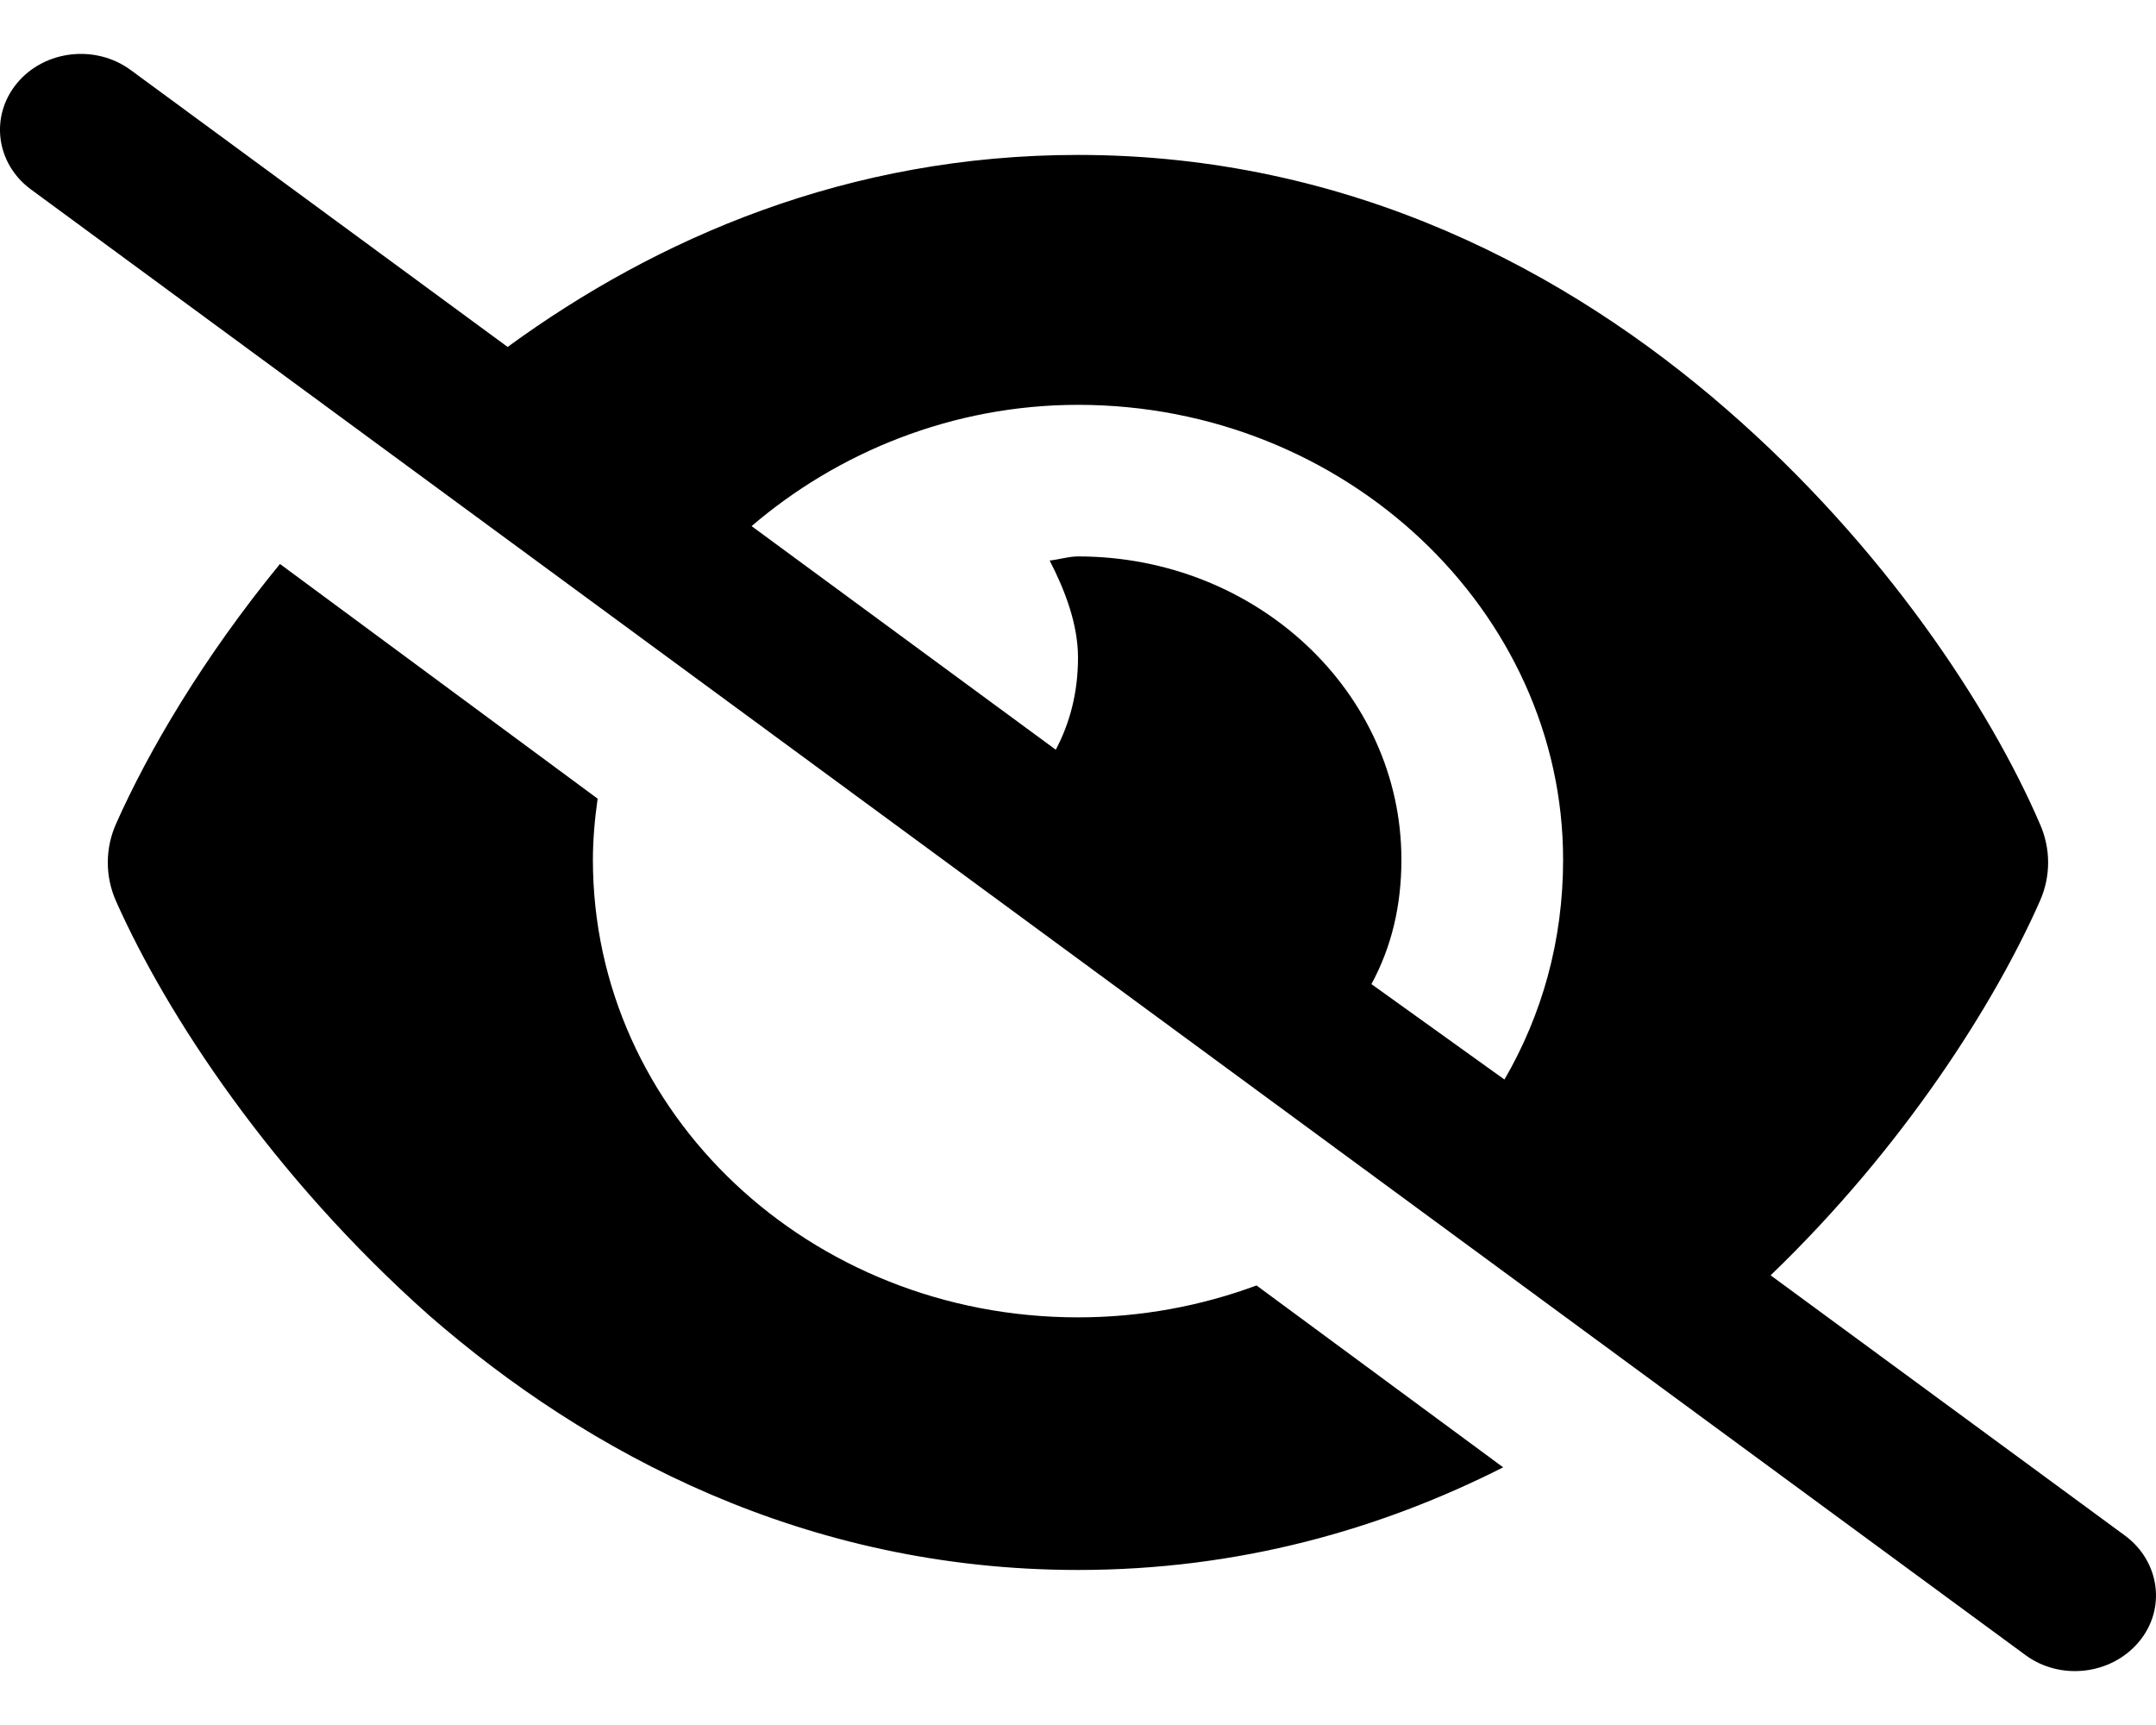 <svg width="20" height="16" viewBox="0 0 20 16" fill="none" xmlns="http://www.w3.org/2000/svg">
<path id="Vector" d="M4.709 3.218C6.094 2.207 7.869 1.437 10 1.437C12.525 1.437 14.547 2.517 16.019 3.799C17.481 5.07 18.459 6.567 18.922 7.64C19.025 7.871 19.025 8.129 18.922 8.36C18.503 9.307 17.662 10.639 16.425 11.829L19.712 14.243C20.037 14.483 20.097 14.926 19.84 15.23C19.584 15.535 19.112 15.591 18.787 15.35L0.287 1.757C-0.039 1.517 -0.096 1.075 0.16 0.769C0.415 0.464 0.887 0.41 1.213 0.65L4.709 3.218ZM6.972 4.88L9.794 6.954C9.925 6.705 10 6.424 10 6.099C10 5.788 9.878 5.472 9.737 5.199C9.825 5.19 9.912 5.161 10 5.161C11.656 5.161 13 6.421 13 7.974C13 8.401 12.909 8.782 12.722 9.128L13.956 10.013C14.303 9.415 14.5 8.729 14.5 7.974C14.5 5.671 12.484 3.755 10 3.755C8.834 3.755 7.769 4.197 6.972 4.88ZM10 14.562C7.475 14.562 5.453 13.484 3.981 12.201C2.519 10.903 1.542 9.406 1.077 8.36C1.026 8.246 1 8.124 1 8C1 7.876 1.026 7.754 1.077 7.64C1.375 6.969 1.884 6.101 2.597 5.231L5.544 7.408C5.516 7.601 5.5 7.798 5.5 7.974C5.5 10.329 7.516 12.219 10 12.219C10.584 12.219 11.144 12.113 11.656 11.923L13.944 13.61C12.809 14.184 11.494 14.562 10 14.562Z" fill="black"/>
</svg>
